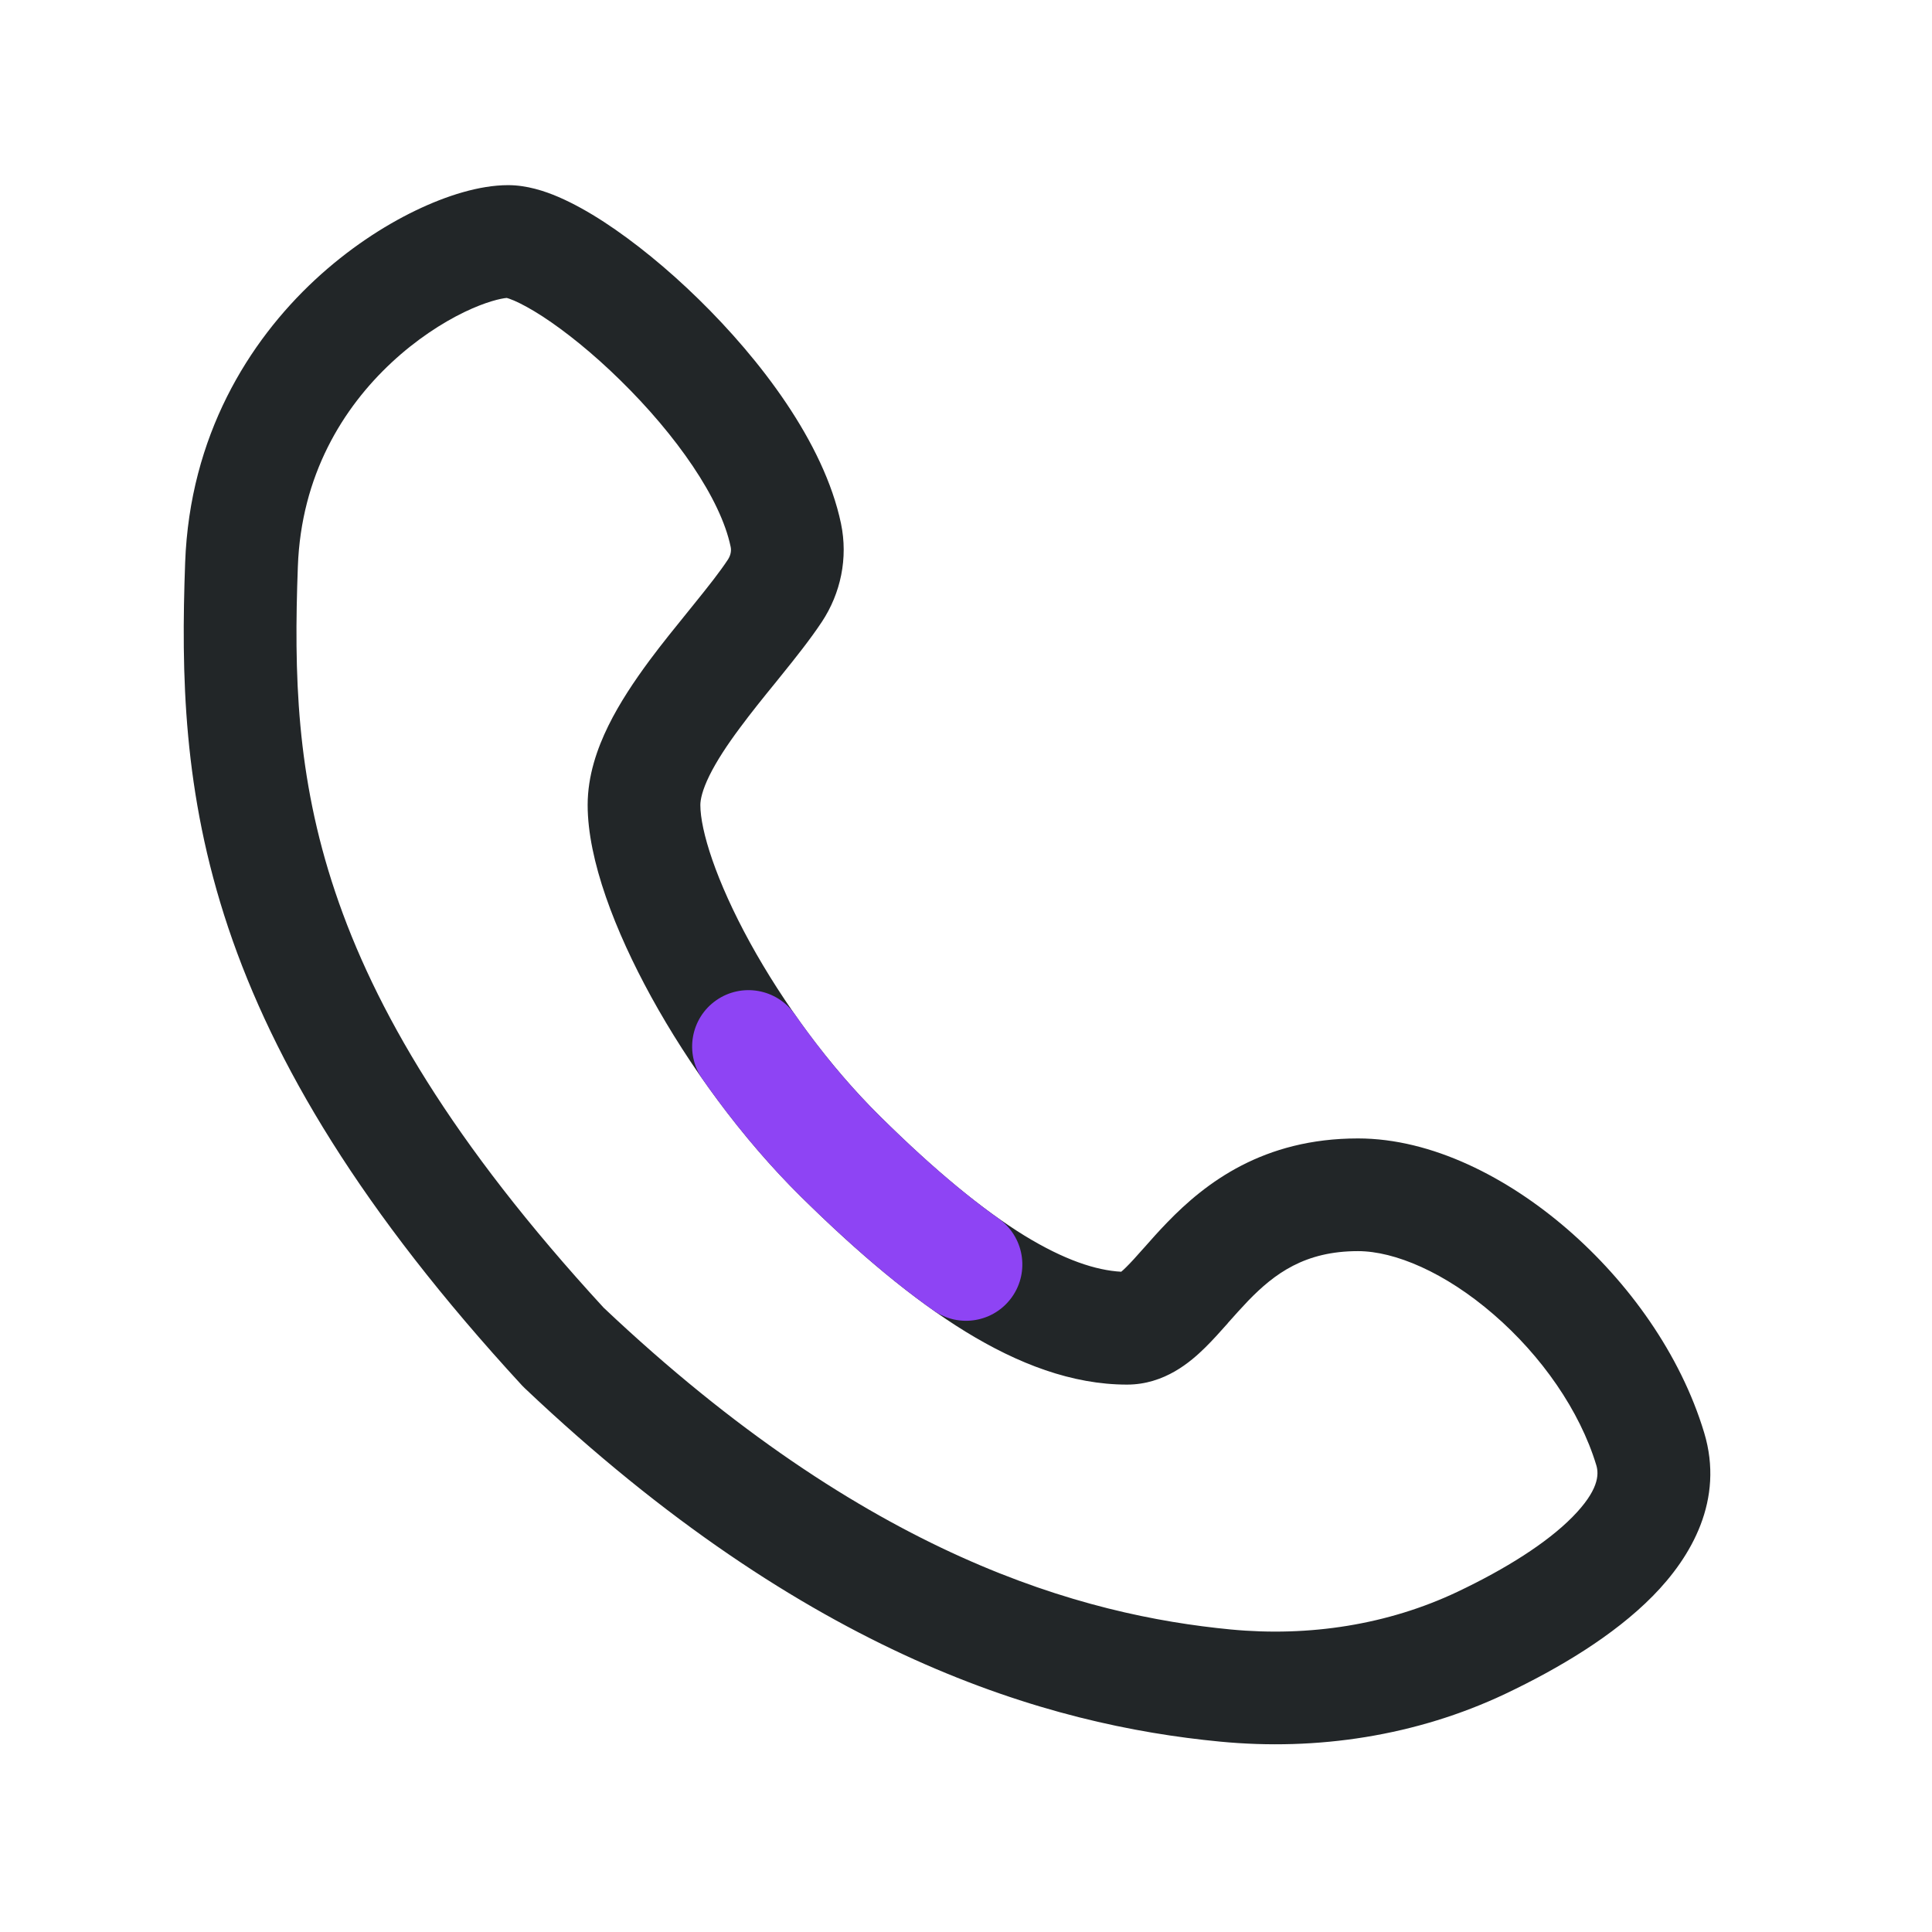 <svg width="24" height="24" viewBox="0 0 24 24" fill="none" xmlns="http://www.w3.org/2000/svg">
<path fill-rule="evenodd" clip-rule="evenodd" d="M5.161 2.616C5.546 2.43 5.958 2.3 6.312 2.3C6.544 2.3 6.766 2.373 6.938 2.447C7.123 2.527 7.314 2.634 7.503 2.757C7.88 3.003 8.292 3.338 8.682 3.72C9.435 4.457 10.234 5.49 10.447 6.503C10.537 6.934 10.443 7.371 10.21 7.724C10.066 7.941 9.883 8.171 9.71 8.385C9.685 8.416 9.66 8.446 9.636 8.477C9.481 8.667 9.331 8.853 9.192 9.041C9.03 9.258 8.901 9.456 8.813 9.634C8.724 9.815 8.7 9.933 8.7 10C8.7 10.314 8.892 10.936 9.317 11.71C9.727 12.455 10.298 13.242 10.935 13.87C11.605 14.533 12.2 15.025 12.726 15.349C13.218 15.65 13.612 15.781 13.928 15.798C13.943 15.786 13.963 15.768 13.989 15.742C14.048 15.684 14.113 15.612 14.202 15.511L14.214 15.498C14.295 15.406 14.393 15.295 14.501 15.184C14.976 14.693 15.692 14.142 16.869 14.142C17.789 14.142 18.729 14.628 19.471 15.27C20.225 15.922 20.875 16.819 21.17 17.798C21.421 18.63 21.013 19.338 20.531 19.827C20.045 20.32 19.365 20.725 18.705 21.039C17.594 21.566 16.358 21.751 15.156 21.635C13.018 21.43 10.039 20.58 6.519 17.245C6.507 17.234 6.496 17.223 6.485 17.211C4.487 15.041 3.4 13.205 2.836 11.526C2.272 9.844 2.25 8.372 2.3 6.988C2.358 5.414 3.088 4.244 3.911 3.478C4.321 3.097 4.759 2.81 5.161 2.616ZM4.865 4.503C4.26 5.066 3.741 5.903 3.7 7.039C3.651 8.366 3.679 9.637 4.164 11.08C4.648 12.522 5.606 14.186 7.499 16.245C10.78 19.347 13.459 20.066 15.29 20.242C16.264 20.335 17.242 20.183 18.105 19.774C18.703 19.49 19.215 19.168 19.534 18.844C19.856 18.517 19.866 18.321 19.83 18.202C19.625 17.523 19.148 16.841 18.555 16.329C17.951 15.806 17.326 15.542 16.869 15.542C16.21 15.542 15.834 15.82 15.506 16.158C15.421 16.247 15.341 16.336 15.255 16.433L15.25 16.44C15.167 16.533 15.07 16.643 14.971 16.74C14.793 16.915 14.468 17.2 14 17.2C13.318 17.2 12.646 16.942 11.994 16.542C11.34 16.14 10.66 15.567 9.951 14.867C9.207 14.132 8.557 13.233 8.09 12.384C7.64 11.564 7.3 10.683 7.3 10C7.3 9.636 7.418 9.299 7.557 9.016C7.698 8.729 7.884 8.454 8.067 8.206C8.226 7.992 8.397 7.782 8.55 7.593C8.574 7.563 8.598 7.533 8.621 7.505C8.799 7.285 8.941 7.105 9.042 6.952C9.078 6.897 9.087 6.839 9.076 6.791C8.952 6.195 8.402 5.405 7.703 4.721C7.367 4.391 7.026 4.117 6.739 3.93C6.595 3.837 6.476 3.773 6.386 3.734C6.336 3.713 6.307 3.704 6.295 3.701C6.225 3.707 6.041 3.746 5.77 3.876C5.491 4.011 5.17 4.219 4.865 4.503Z" fill="#222628"/>
<path fill-rule="evenodd" clip-rule="evenodd" d="M8.897 12.426C9.214 12.205 9.65 12.282 9.872 12.599C10.19 13.054 10.551 13.492 10.935 13.87C11.47 14.399 11.958 14.821 12.403 15.136C12.719 15.358 12.795 15.795 12.572 16.111C12.349 16.427 11.912 16.502 11.597 16.279C11.067 15.906 10.519 15.428 9.951 14.867C9.499 14.421 9.084 13.916 8.724 13.401C8.503 13.084 8.58 12.648 8.897 12.426Z" fill="#8E44F4"/>
</svg>
